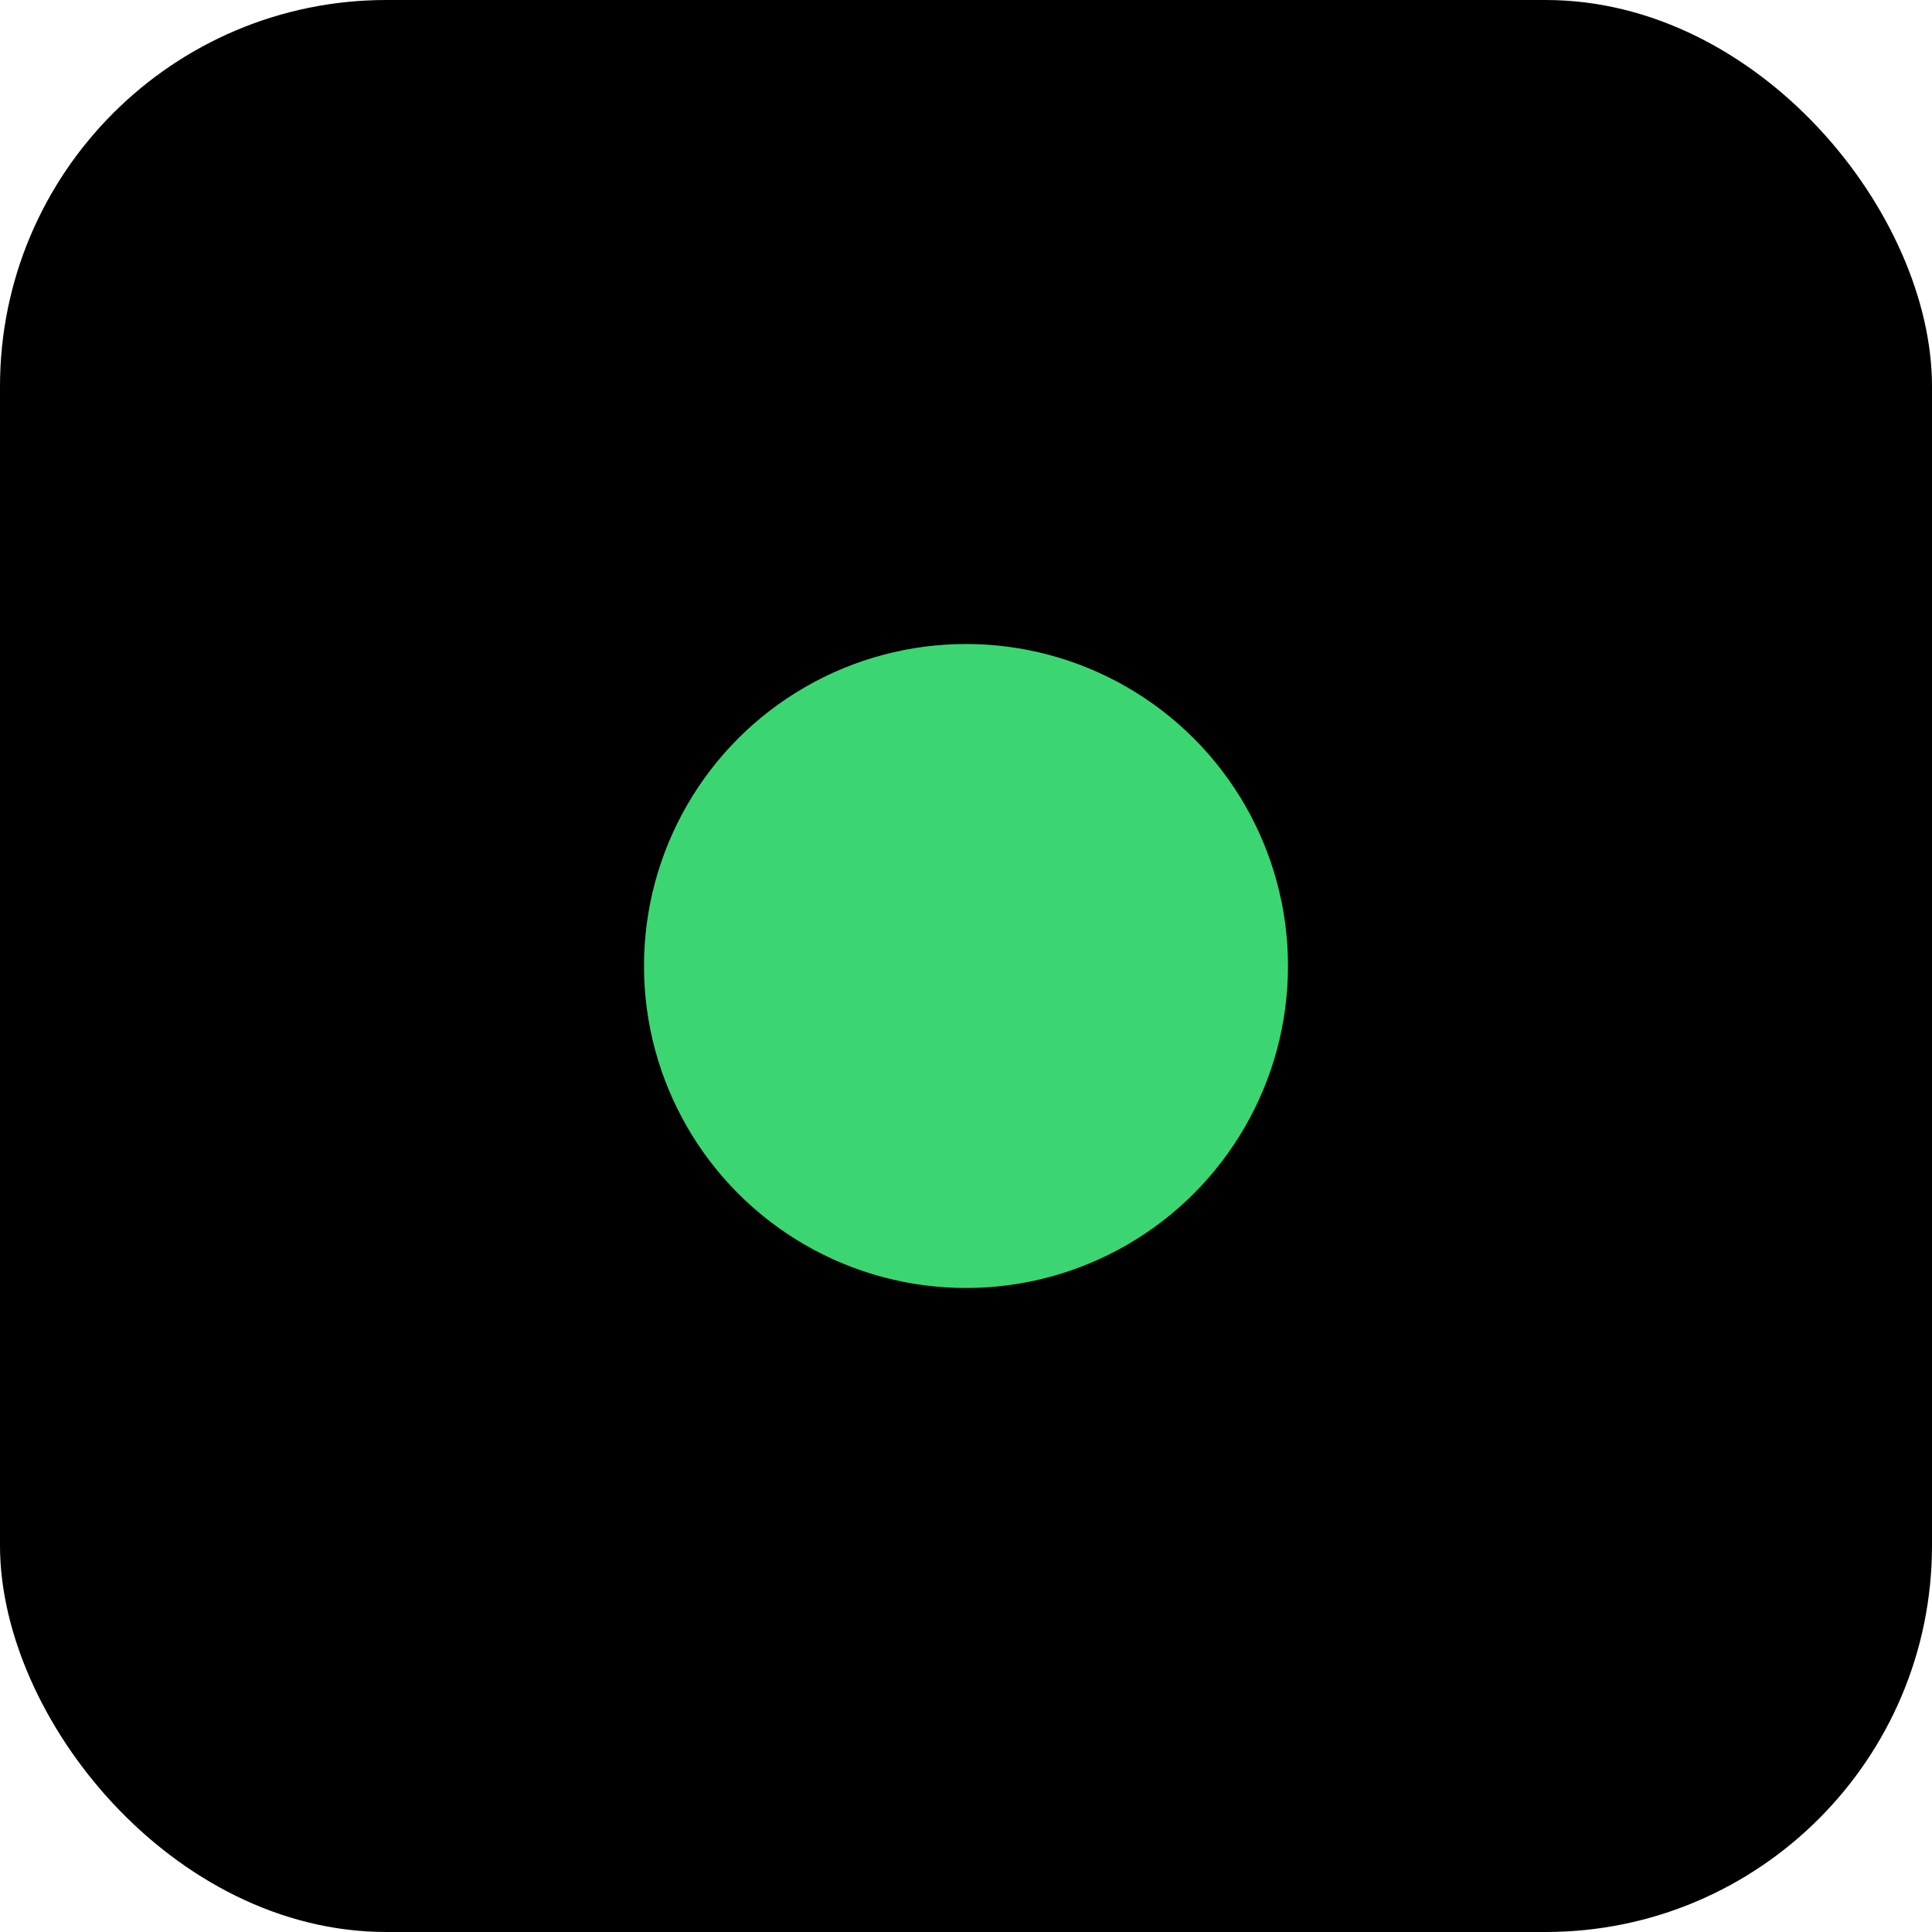 <svg xmlns="http://www.w3.org/2000/svg" xmlns:xlink="http://www.w3.org/1999/xlink" fill="none" version="1.1" width="120" height="120" viewBox="0 0 120 120"><g><g><rect x="0" y="0" width="120" height="120" rx="24" fill="#000000" fill-opacity="1"/></g><g><ellipse cx="60" cy="60" rx="20" ry="20" fill="#3BD672" fill-opacity="1"/></g></g></svg>